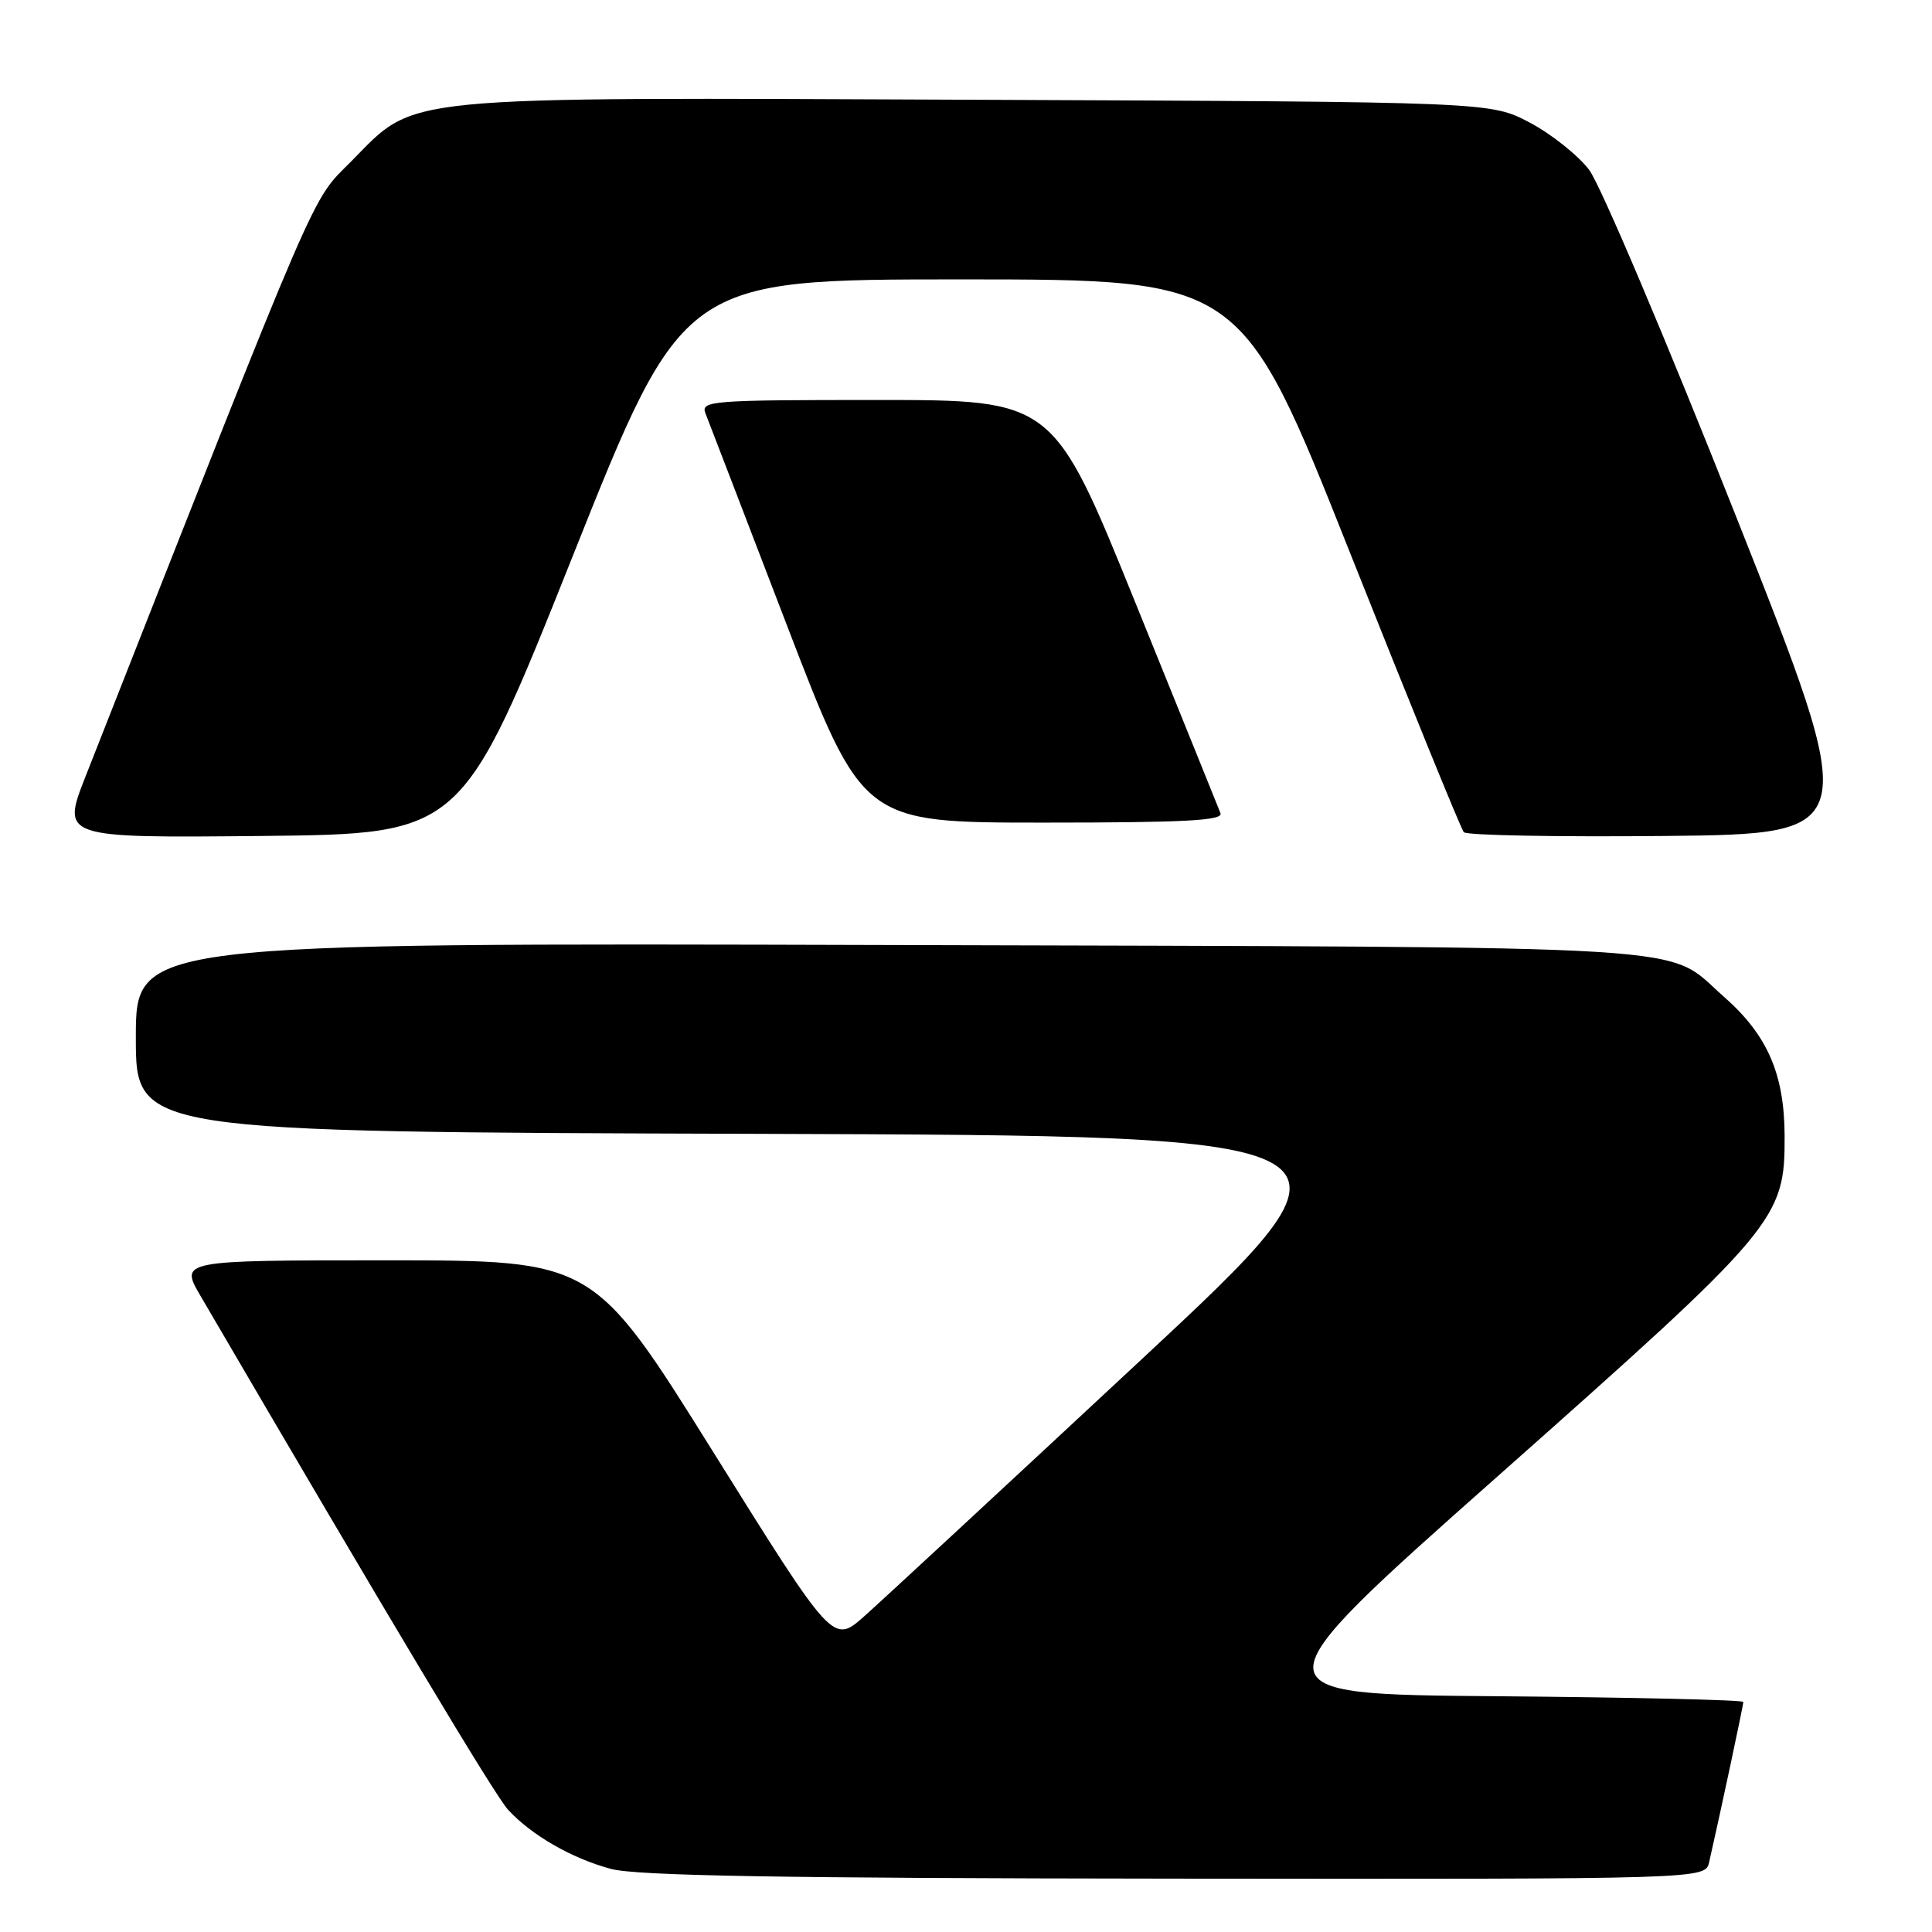 <?xml version="1.0" encoding="UTF-8" standalone="no"?>
<!DOCTYPE svg PUBLIC "-//W3C//DTD SVG 1.1//EN" "http://www.w3.org/Graphics/SVG/1.1/DTD/svg11.dtd" >
<svg xmlns="http://www.w3.org/2000/svg" xmlns:xlink="http://www.w3.org/1999/xlink" version="1.1" viewBox="0 0 256 256">
 <g >
 <path fill="currentColor"
d=" M 226.47 246.75 C 227.92 240.41 231.00 225.96 231.00 225.52 C 231.00 225.25 216.35 224.91 198.43 224.76 C 165.87 224.50 165.87 224.50 198.50 195.57 C 235.56 162.71 236.52 161.58 236.47 150.50 C 236.44 142.27 234.18 137.12 228.38 132.03 C 220.44 125.06 228.13 125.53 117.75 125.22 C 18.00 124.94 18.00 124.94 18.00 137.47 C 18.00 149.99 18.00 149.99 100.54 150.24 C 183.08 150.50 183.08 150.50 150.86 180.50 C 133.14 197.00 116.79 212.15 114.51 214.17 C 110.38 217.83 110.38 217.83 94.52 192.42 C 78.65 167.00 78.65 167.00 51.23 167.00 C 23.81 167.00 23.81 167.00 26.59 171.75 C 51.73 214.77 65.59 237.94 67.33 239.81 C 70.45 243.19 75.76 246.24 80.95 247.64 C 84.33 248.55 103.57 248.88 155.73 248.93 C 225.96 249.00 225.96 249.00 226.47 246.75 Z  M 75.86 73.76 C 90.50 37.02 90.50 37.02 127.50 37.02 C 164.50 37.03 164.50 37.03 178.89 73.26 C 186.81 93.19 193.59 109.85 193.96 110.27 C 194.33 110.69 206.35 110.91 220.67 110.77 C 246.70 110.50 246.70 110.50 229.97 68.26 C 220.77 45.02 212.04 24.43 210.56 22.49 C 209.08 20.56 205.54 17.74 202.69 16.24 C 197.50 13.50 197.50 13.50 129.59 13.22 C 51.61 12.90 55.29 12.54 46.52 21.40 C 41.12 26.85 42.83 22.88 11.38 102.77 C 8.12 111.03 8.12 111.03 34.67 110.77 C 61.21 110.50 61.21 110.50 75.86 73.76 Z  M 161.72 107.75 C 161.45 107.06 156.36 94.46 150.40 79.75 C 139.56 53.00 139.56 53.00 116.17 53.00 C 94.31 53.00 92.83 53.11 93.47 54.75 C 93.85 55.71 98.69 68.31 104.23 82.75 C 114.31 109.00 114.31 109.00 138.26 109.00 C 157.02 109.00 162.11 108.73 161.72 107.75 Z "/>
</g>
</svg>